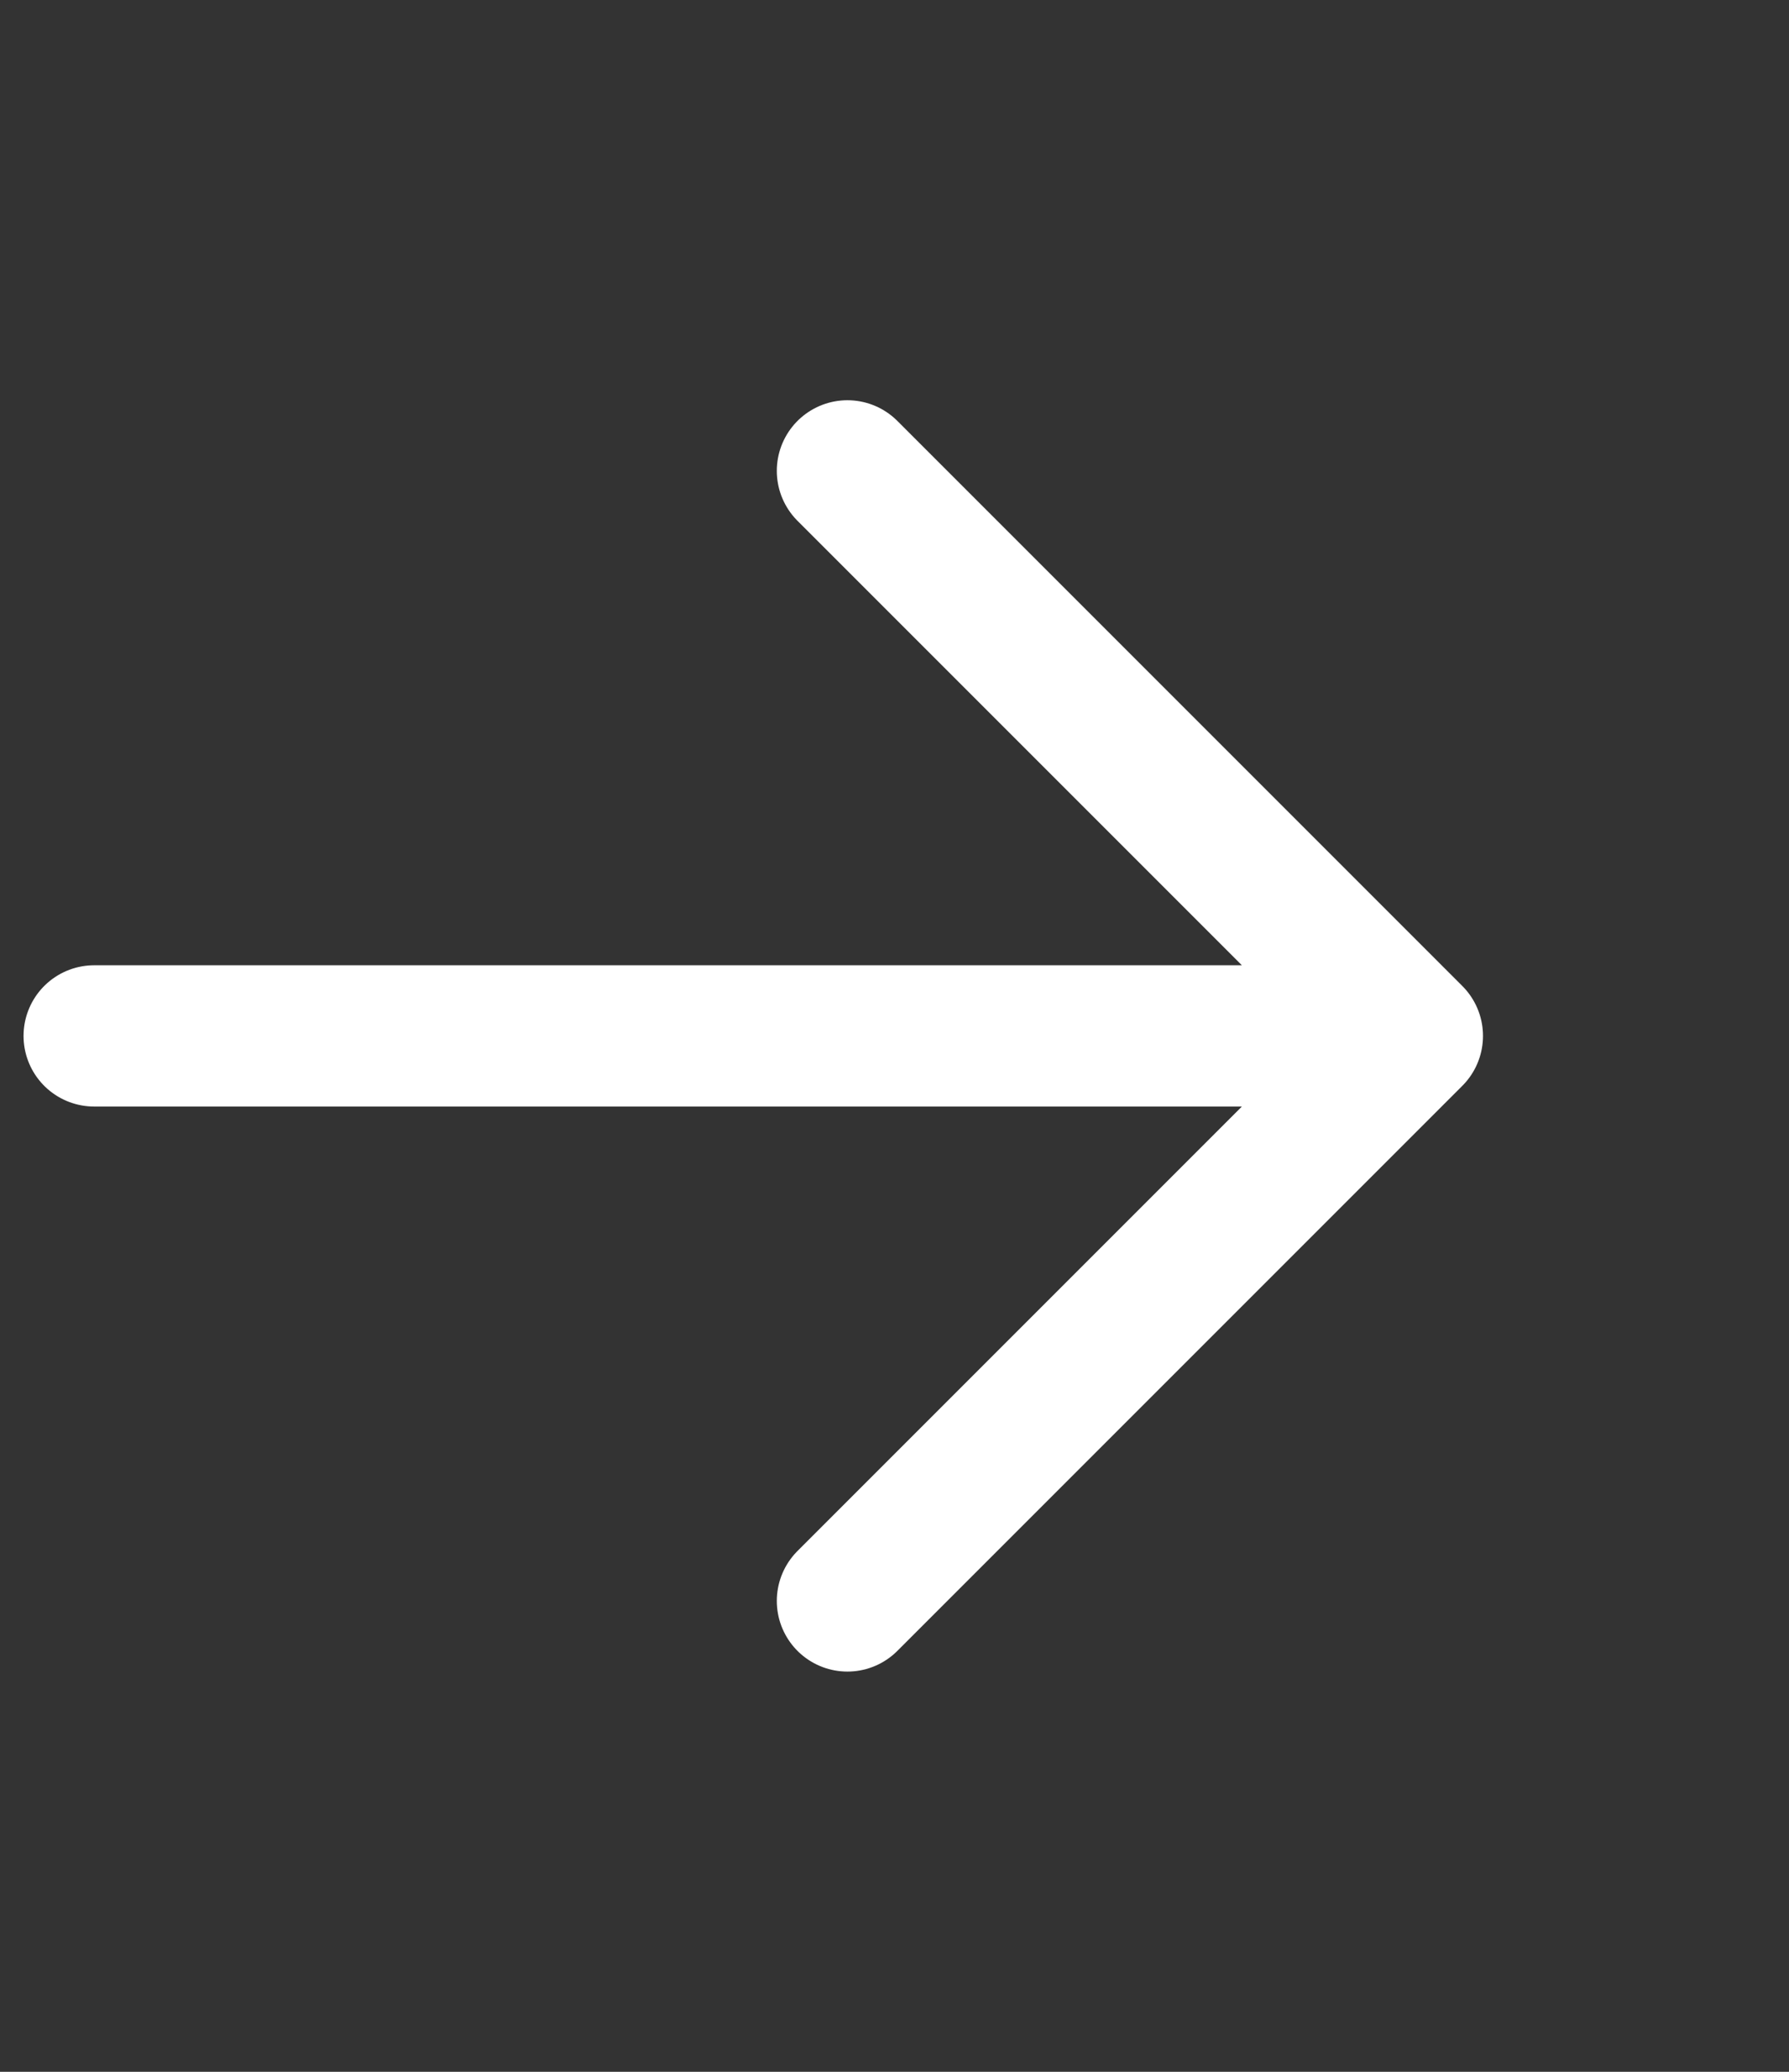 <svg width="19" height="22" xmlns="http://www.w3.org/2000/svg"><rect width="100%" height="100%" fill="#333333" stroke="none"/><g stroke="#FFF" stroke-width="1.5" fill="none" fill-rule="evenodd" stroke-linecap="round"><path d="M1 11h14m0 0l-6 6m6-6L9 5" stroke-linejoin="round"/></g></svg>
